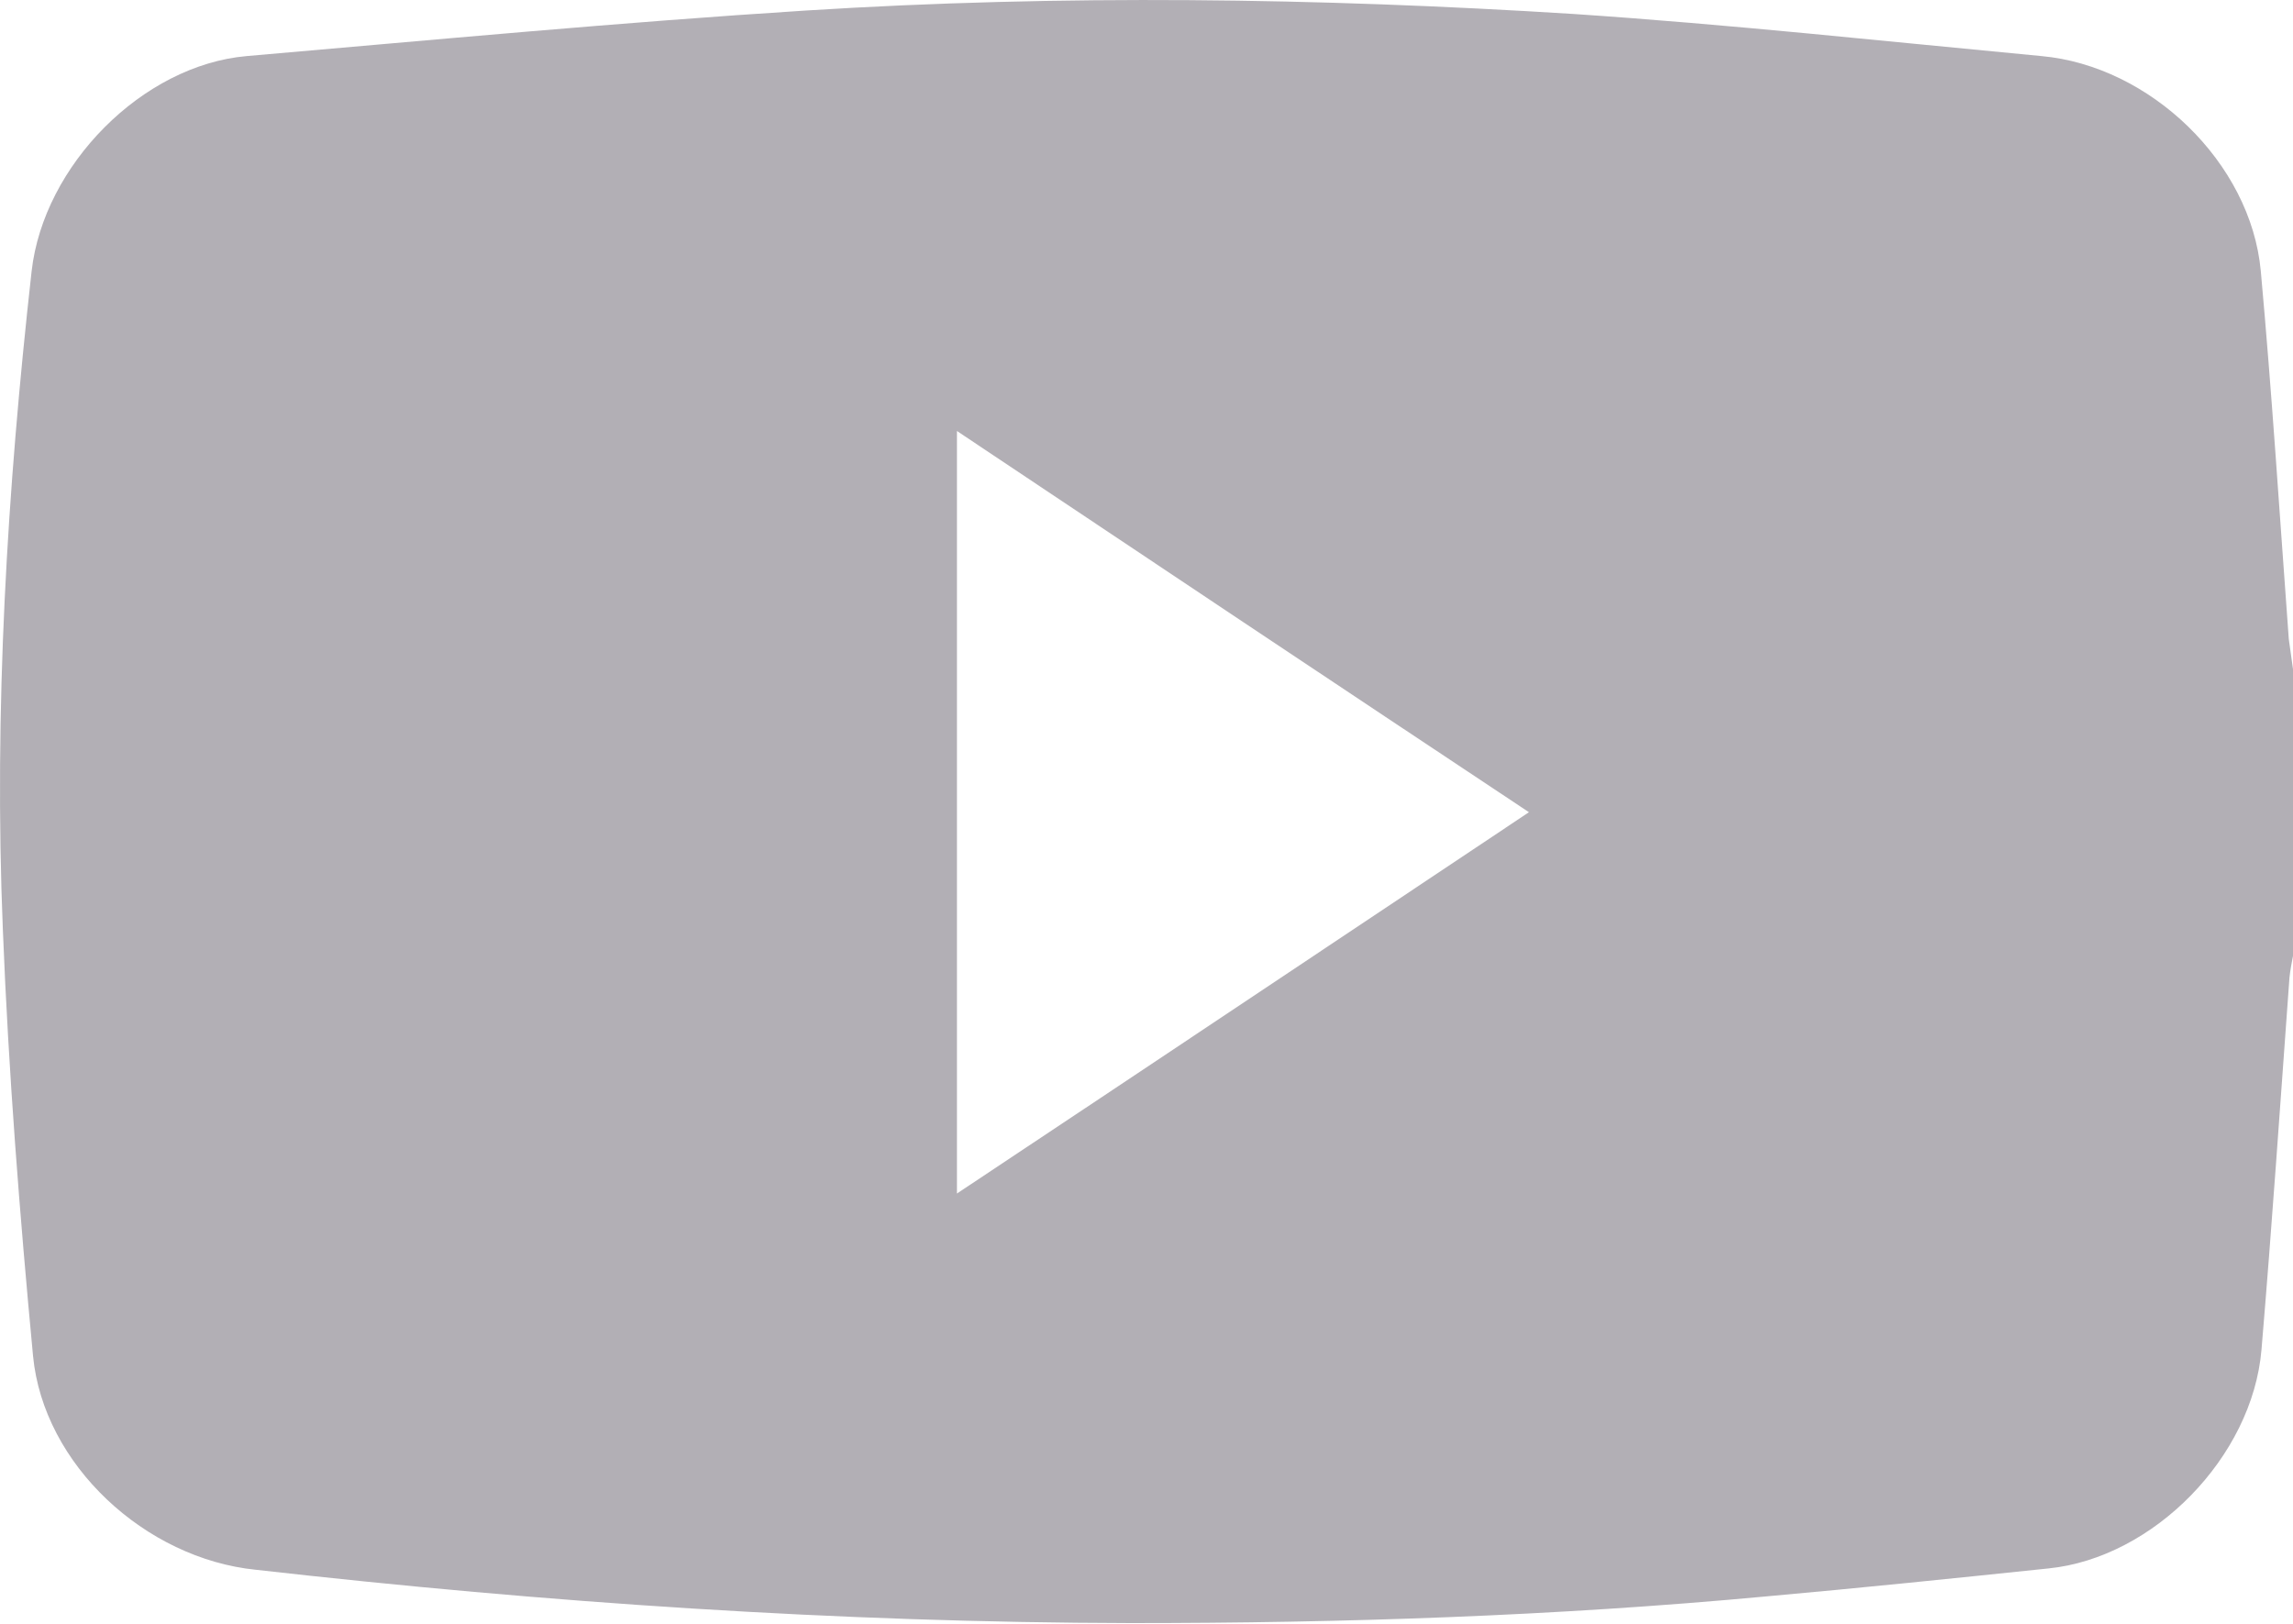<svg width="24" height="17" viewBox="0 0 24 17" fill="none" xmlns="http://www.w3.org/2000/svg">
<path d="M24 7.006C24 8.004 24 9.009 24 10.007C23.985 10.081 23.971 10.161 23.963 10.235C23.868 11.533 23.78 12.832 23.67 14.131C23.575 15.253 22.54 16.31 21.439 16.42C20.456 16.523 19.466 16.625 18.483 16.713C16.274 16.919 14.058 16.992 11.835 16.992C8.768 16.985 5.724 16.779 2.679 16.434C1.52 16.317 0.456 15.334 0.346 14.197C0.206 12.715 0.089 11.225 0.03 9.736C-0.065 7.432 0.074 5.136 0.331 2.839C0.456 1.731 1.49 0.682 2.583 0.587C4.535 0.418 6.487 0.234 8.438 0.11C11.116 -0.059 13.794 -0.022 16.465 0.146C18.108 0.256 19.737 0.433 21.366 0.587C22.503 0.689 23.56 1.702 23.663 2.839C23.78 4.123 23.861 5.407 23.956 6.691C23.971 6.794 23.985 6.904 24 7.006ZM10.016 4.512C10.016 7.19 10.016 9.824 10.016 12.495C12.026 11.159 14 9.839 16.003 8.503C13.992 7.168 12.026 5.855 10.016 4.512Z" fill="#231A2B" fill-opacity="0.35"/>
</svg>

